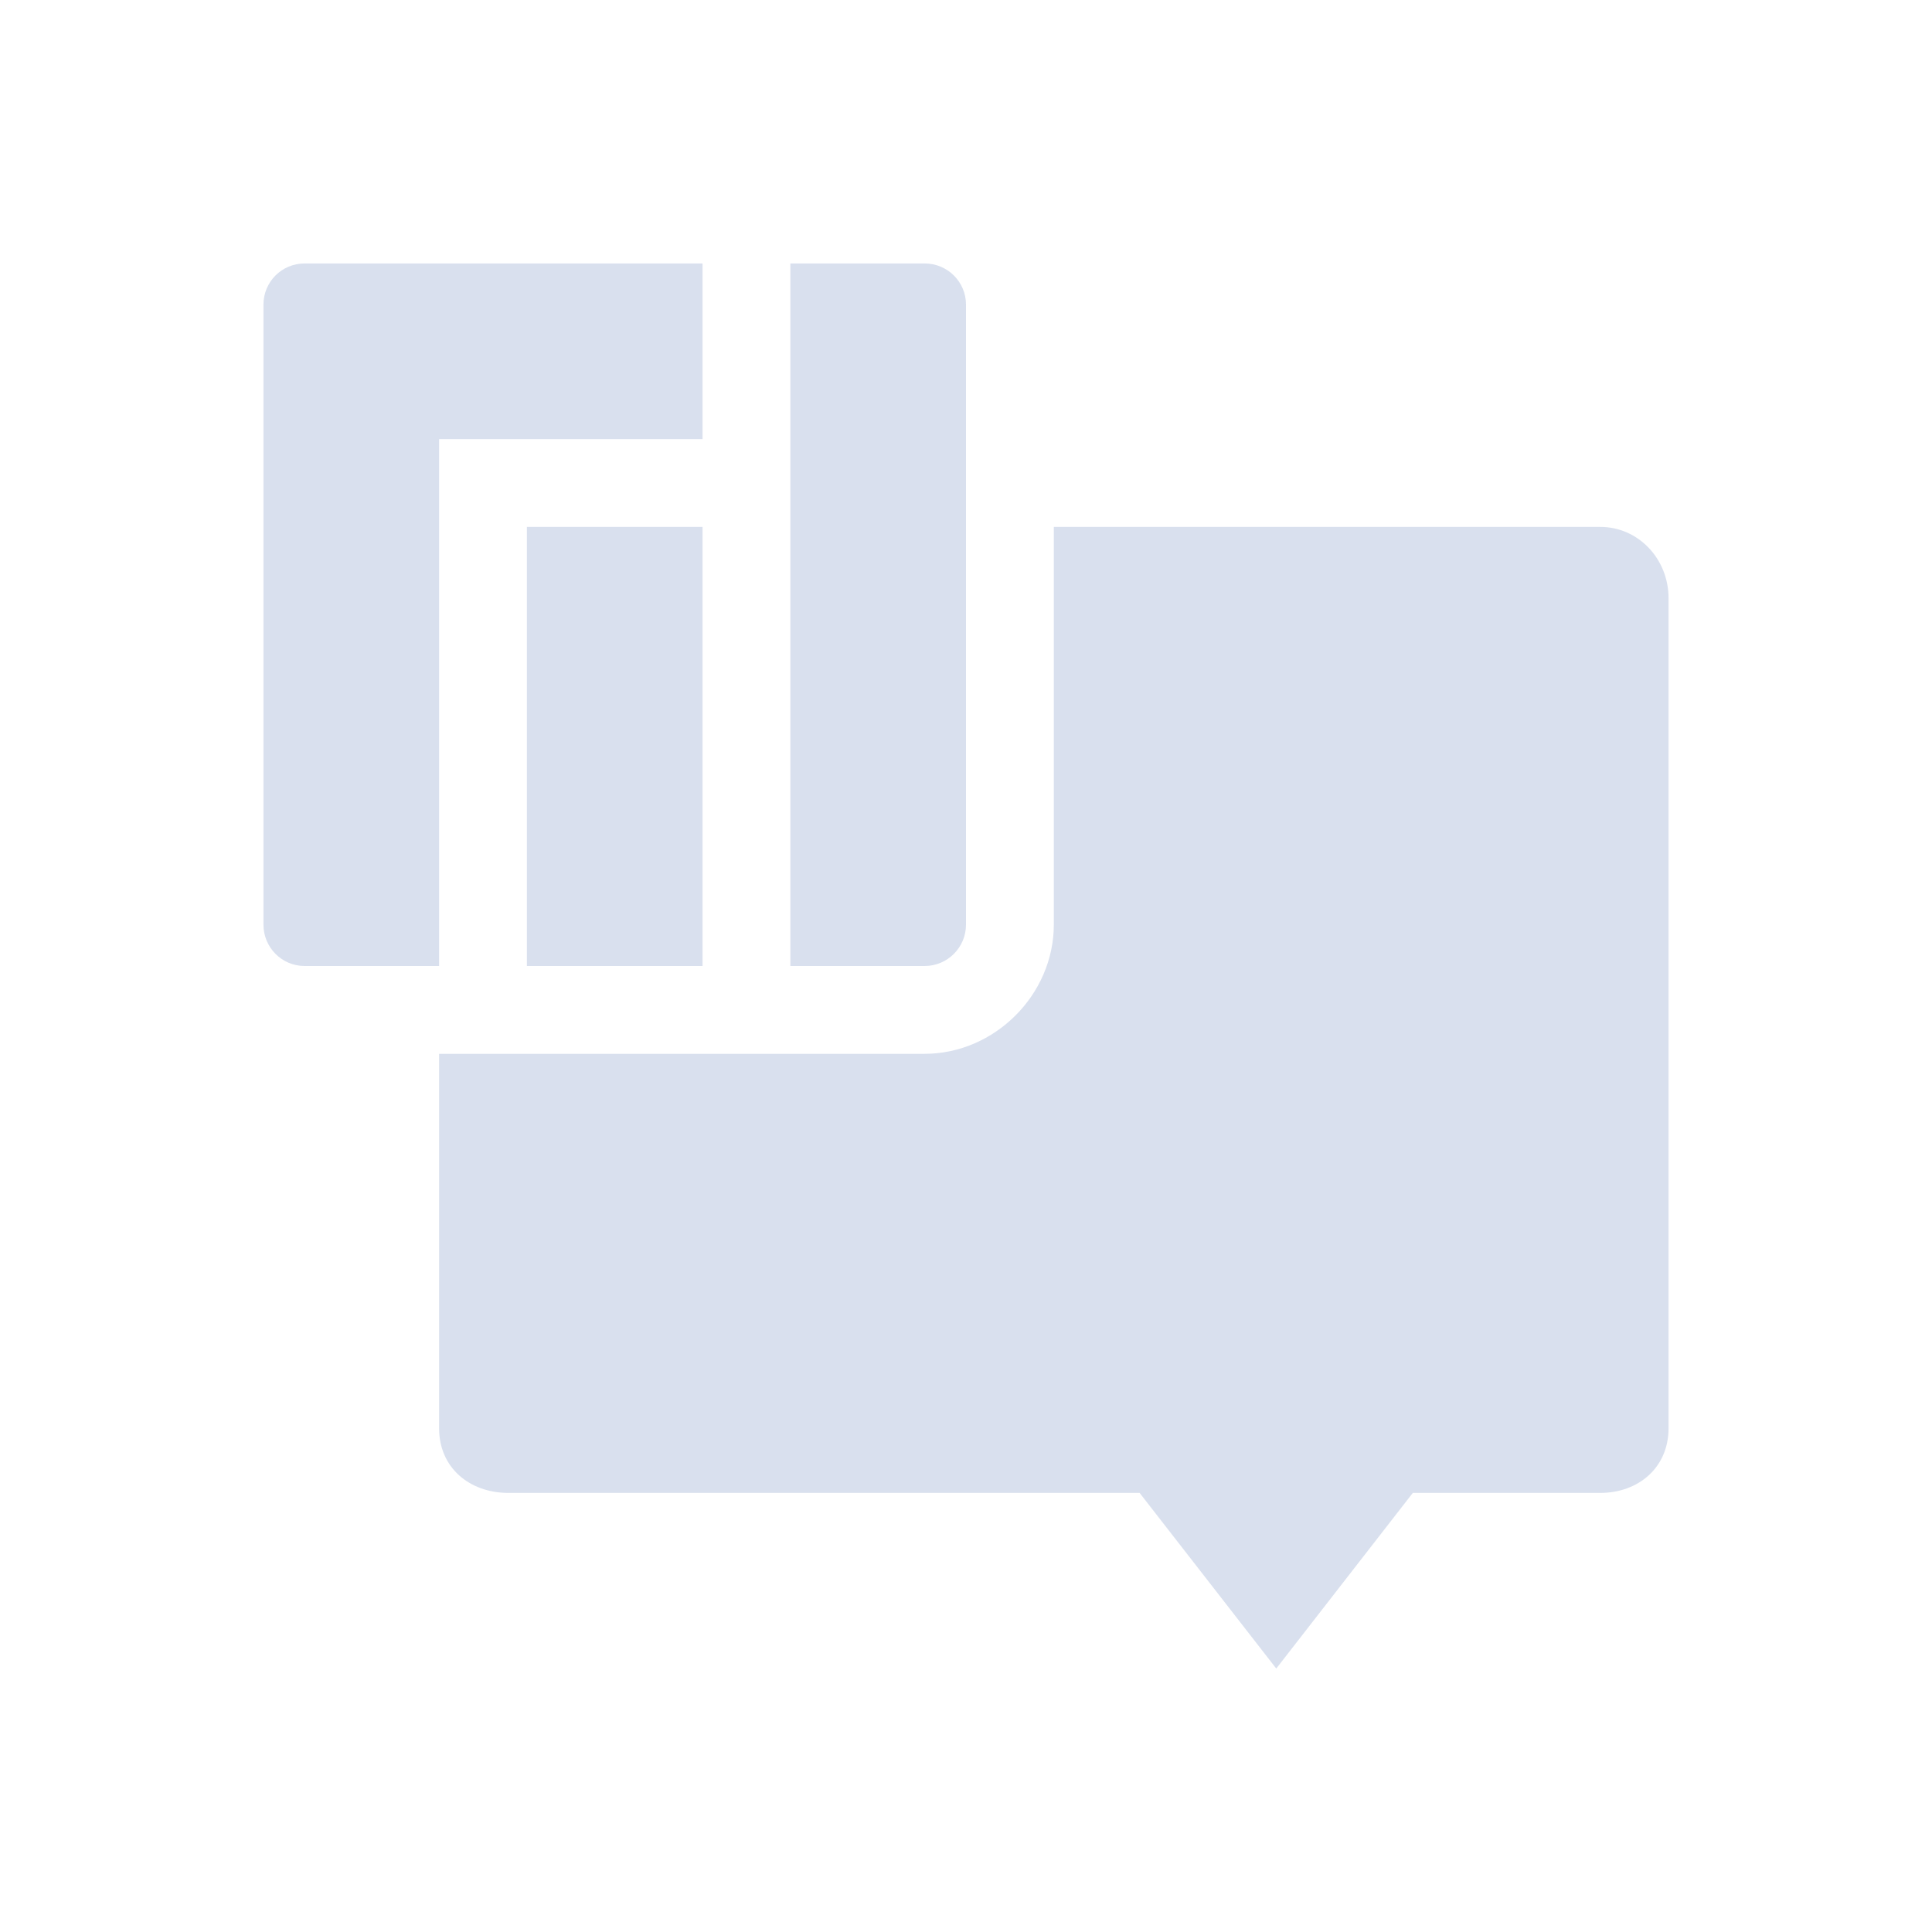 <svg xmlns="http://www.w3.org/2000/svg" width="22" height="22" version="1.1">
 <defs>
  <style id="current-color-scheme" type="text/css">
   .ColorScheme-Text { color:#D9E0EE; } .ColorScheme-Highlight { color:#4285f4; } .ColorScheme-NeutralText { color:#ff9800; } .ColorScheme-PositiveText { color:#4caf50; } .ColorScheme-NegativeText { color:#f44336; }
  </style>
 </defs>
 <path style="fill:currentColor" class="ColorScheme-Text" d="M 3.469 3 C 3.209 3 3 3.209 3 3.469 L 3 10.529 C 3 10.789 3.209 11 3.469 11 L 5 11 L 5 5 L 8 5 L 8 3 L 3.469 3 z M 9 3 L 9 11 L 10.529 11 C 10.789 11 11 10.789 11 10.529 L 11 3.469 C 11 3.209 10.789 3 10.529 3 L 9 3 z M 6 6 L 6 11 L 8 11 L 8 6 L 6 6 z M 12 6 L 12 10.529 C 12 11.326 11.326 12 10.529 12 L 9 12 L 8 12 L 6 12 L 5 12 L 5 16.264 C 5 16.714 5.346 16.995 5.777 17 L 12.977 17 L 14.533 19 L 16.088 17 L 18.223 17 C 18.654 17 19 16.714 19 16.264 L 19 6.812 C 19 6.362 18.654 6 18.223 6 L 12 6 z"/>
</svg>
